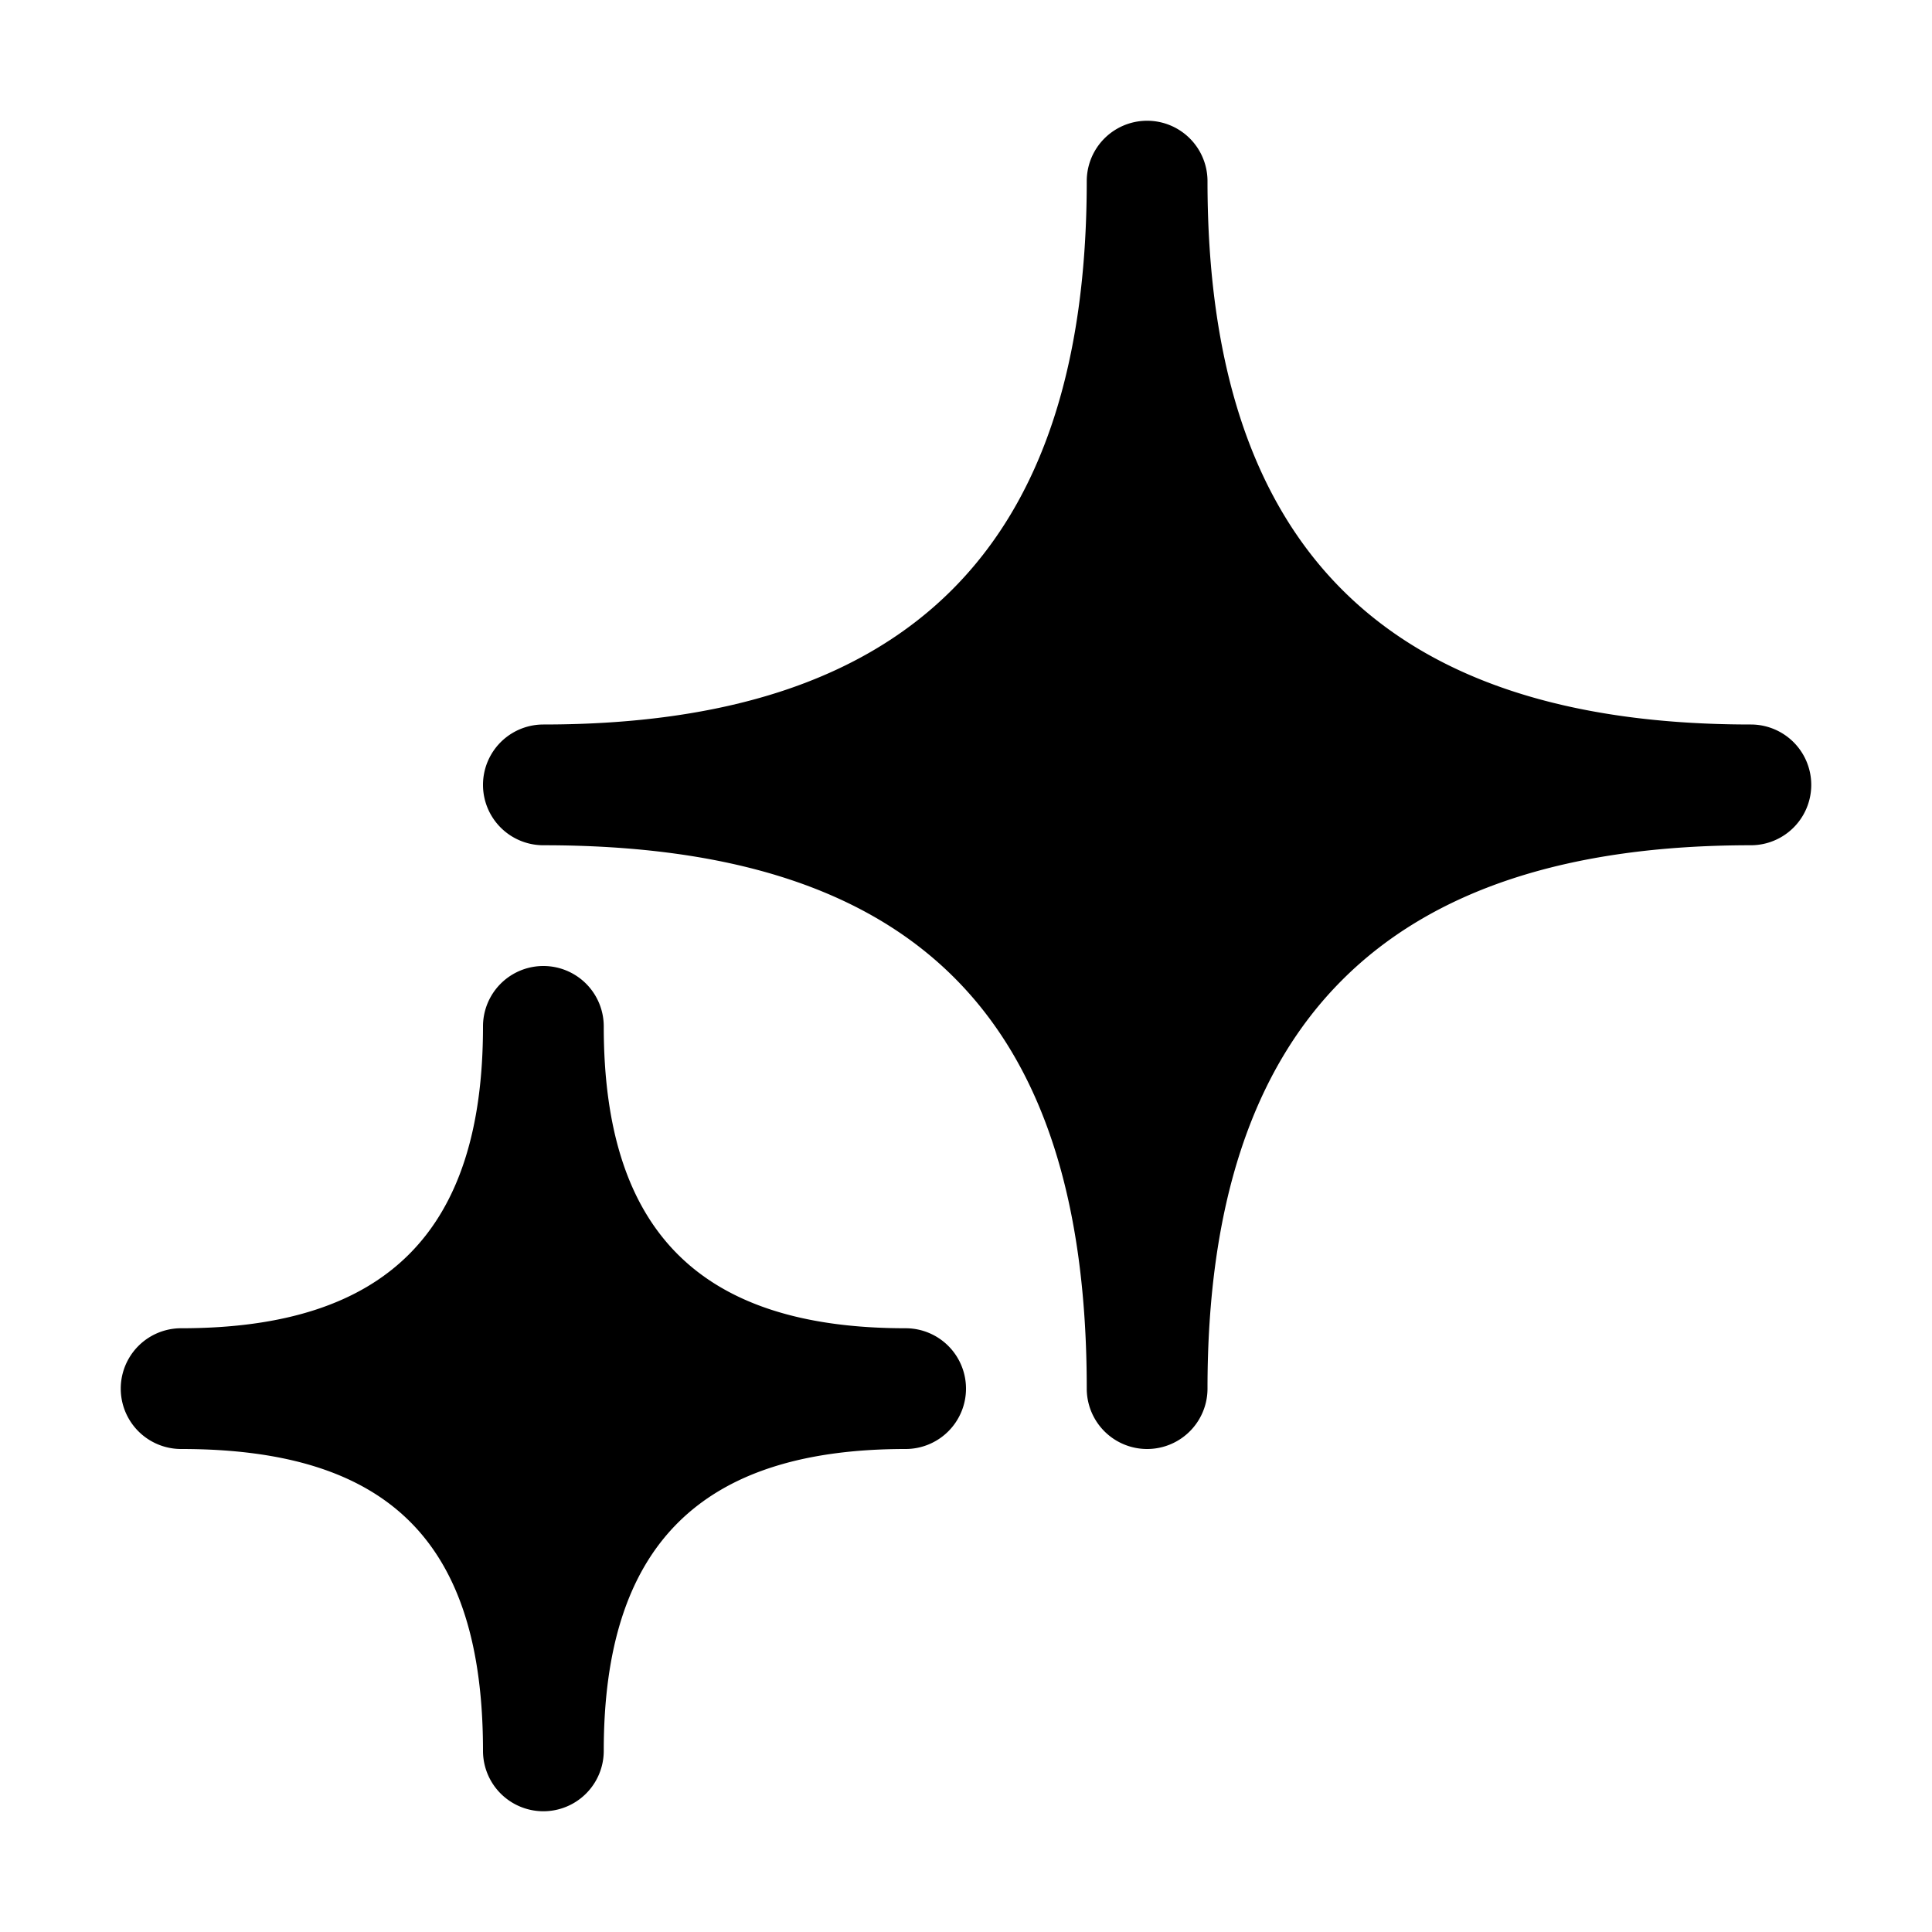 <svg xmlns="http://www.w3.org/2000/svg" viewBox="0 0 128 128"><path d="M64 92a4 4 0 0 1-4 4c-13.6 0-20 6.4-20 20a4 4 0 0 1-8 0c0-13.8-6.2-20-20-20a4 4 0 0 1 0-8c13.6 0 20-6.4 20-20a4 4 0 0 1 8 0c0 13.6 6.4 20 20 20a4 4 0 0 1 4 4zm52-44c-24.2 0-36-11.8-36-36a4 4 0 0 0-8 0c0 24.2-11.8 36-36 36a4 4 0 0 0 0 8c24.6 0 36 11.4 36 36a4 4 0 0 0 8 0c0-24.2 11.8-36 36-36a4 4 0 0 0 0-8z"/></svg>